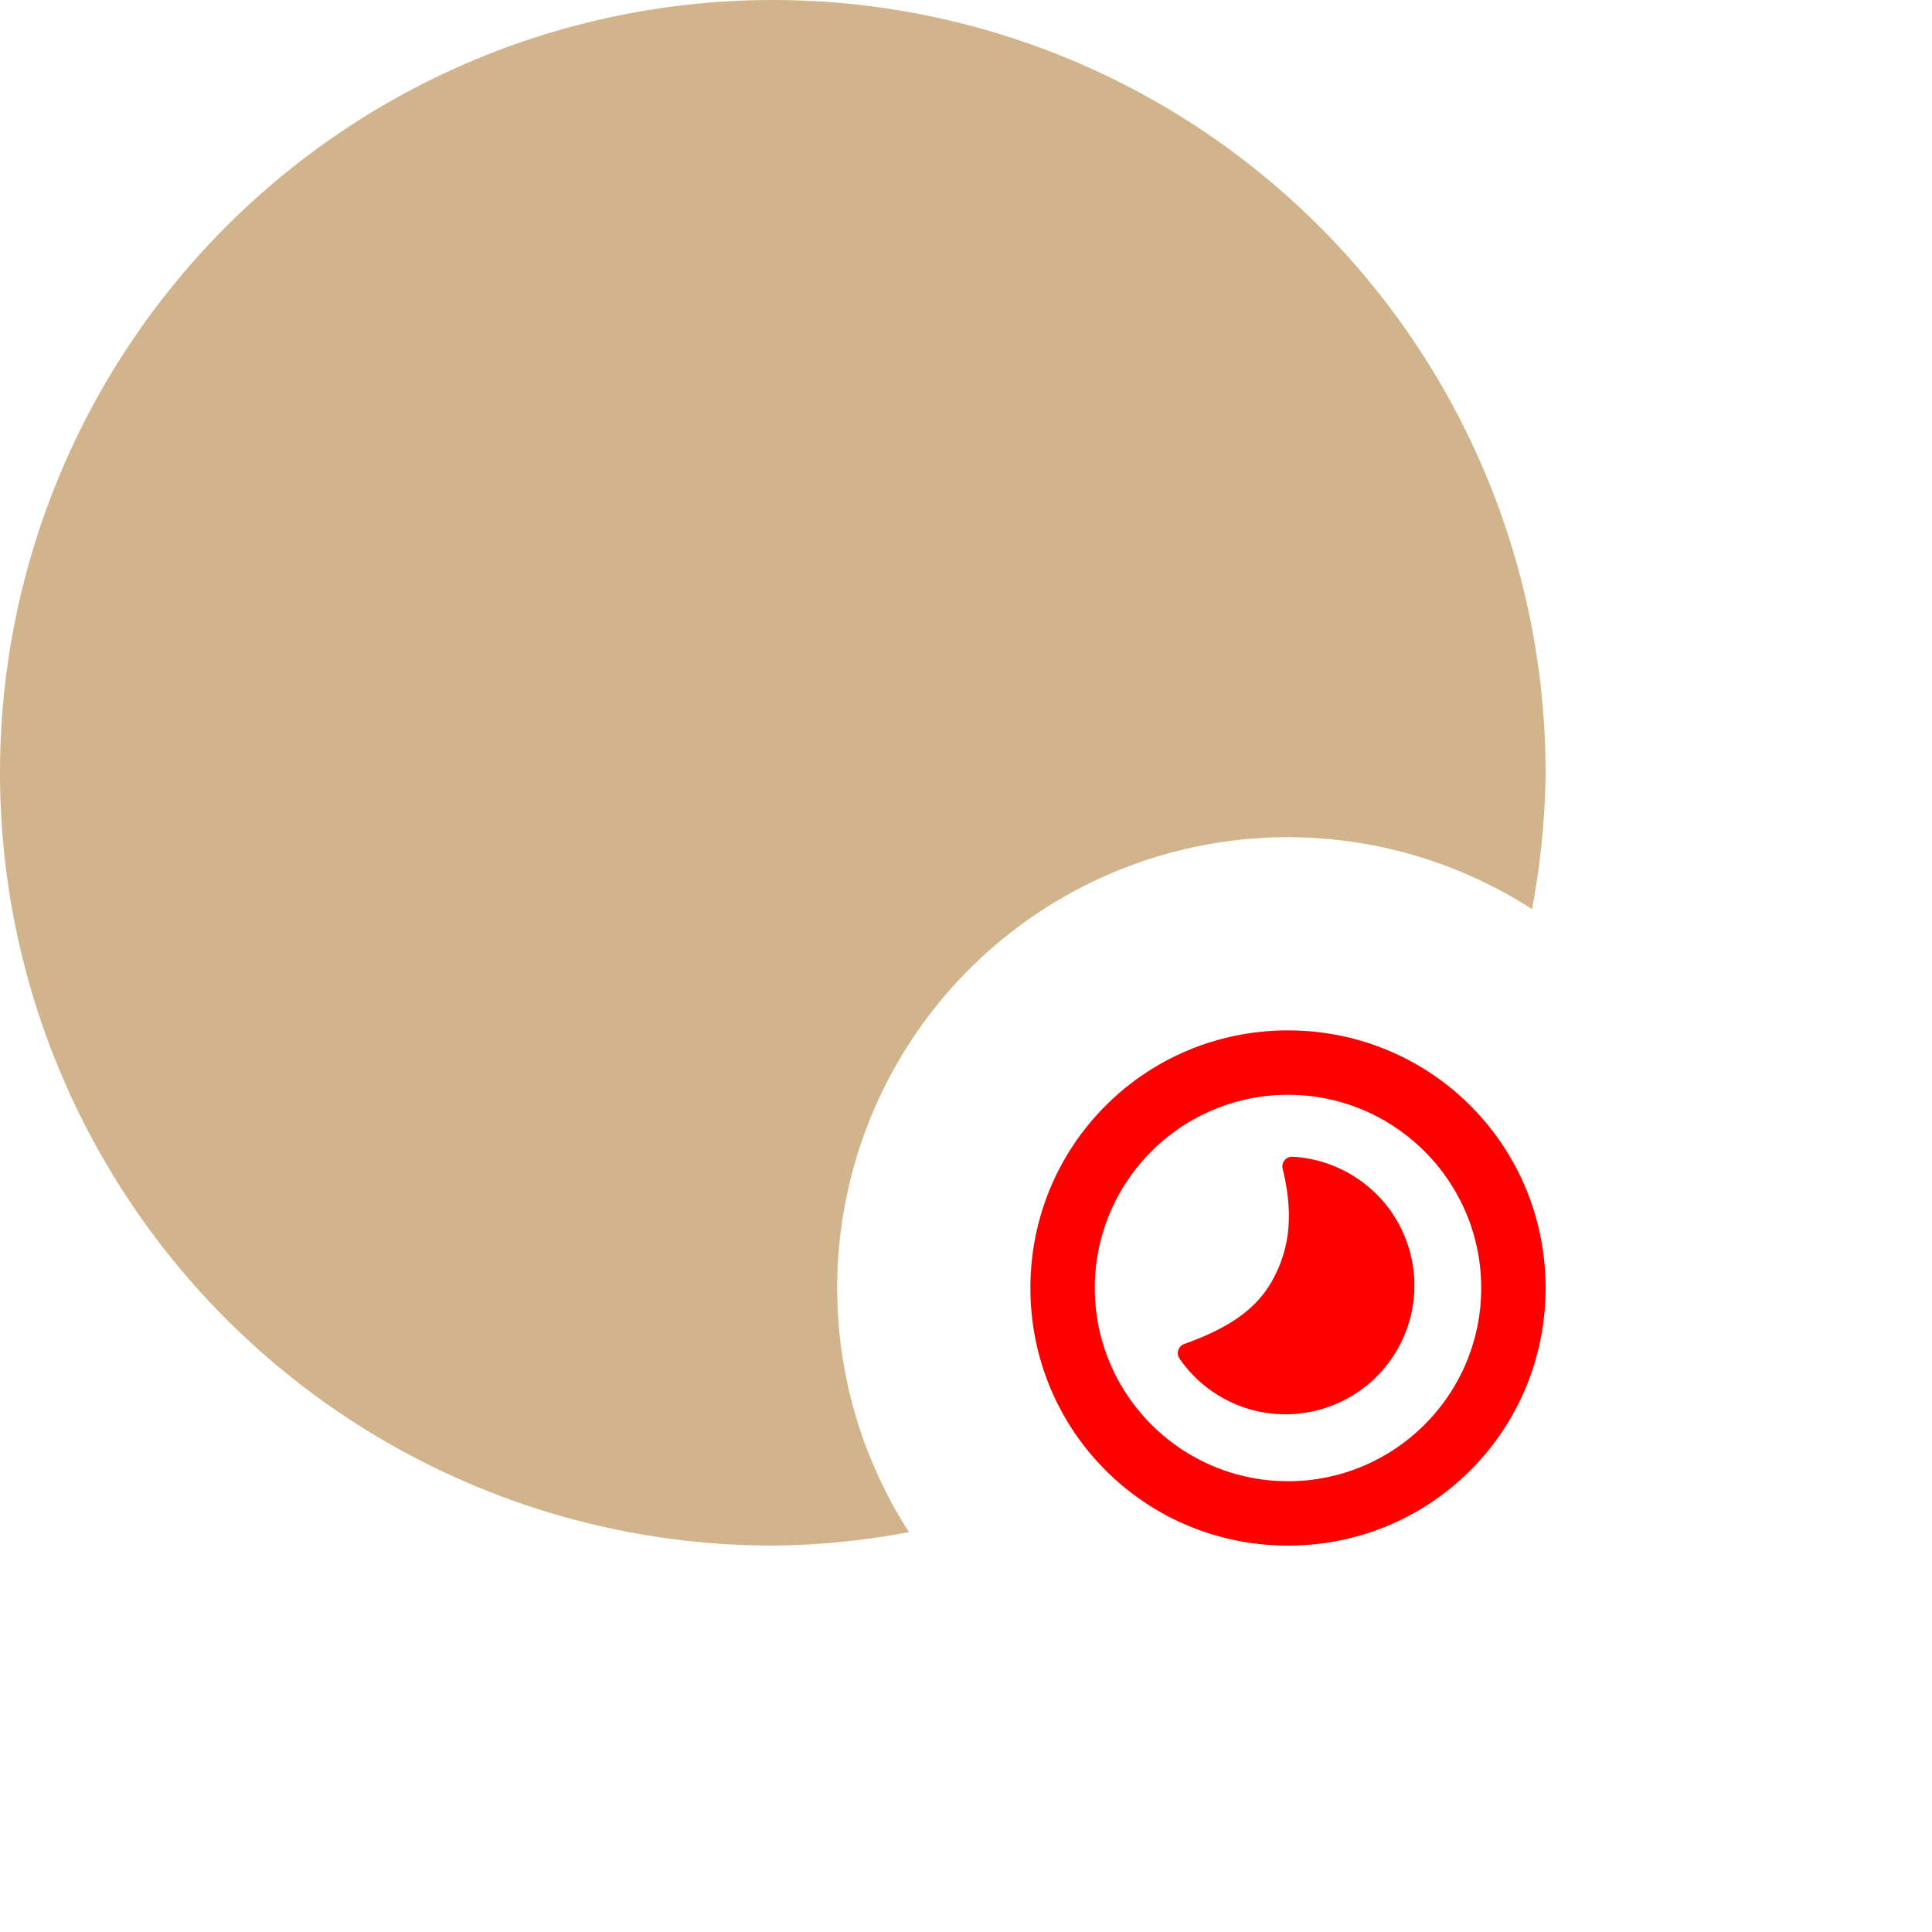 <svg width="30" height="30" viewBox="0 0 30 30" xmlns="http://www.w3.org/2000/svg">
   <path fill='tan'
      d="M 12 0 A 12 12 0 0 0 0 12 A 12 12 0 0 0 12 24 A 12 12 0 0 0 14.115 23.791 A 7 7 0 0 1 13 20 A 7 7 0 0 1 20 13 A 7 7 0 0 1 23.789 14.117 A 12 12 0 0 0 24 12 A 12 12 0 0 0 12 0 Z" />
   <path fill='red'
      d="m 21.695 20.96 c -0.553 0.957 -1.776 1.285 -2.733 0.733 a 1.993 1.993 90 0 1 -0.647 -0.597 a 0.15 0.15 90 0 1 0.073 -0.226 c 0.754 -0.27 1.158 -0.582 1.391 -1.029 c 0.246 -0.47 0.31 -0.986 0.138 -1.693 a 0.15 0.15 90 0 1 0.154 -0.186 a 1.992 1.992 90 0 1 0.891 0.266 c 0.957 0.552 1.285 1.775 0.733 2.732 z m -1.695 -3.96 c -1.656 0 -3 1.344 -3 3 c 0 1.656 1.344 3 3 3 c 1.656 0 3 -1.344 3 -3 c 0 -1.656 -1.344 -3 -3 -3 z m -4 3 c 0 -2.218 1.782 -4 4 -4 c 2.218 0 4 1.782 4 4 c 0 2.218 -1.782 4 -4 4 c -2.218 0 -4 -1.782 -4 -4 z" />
</svg>